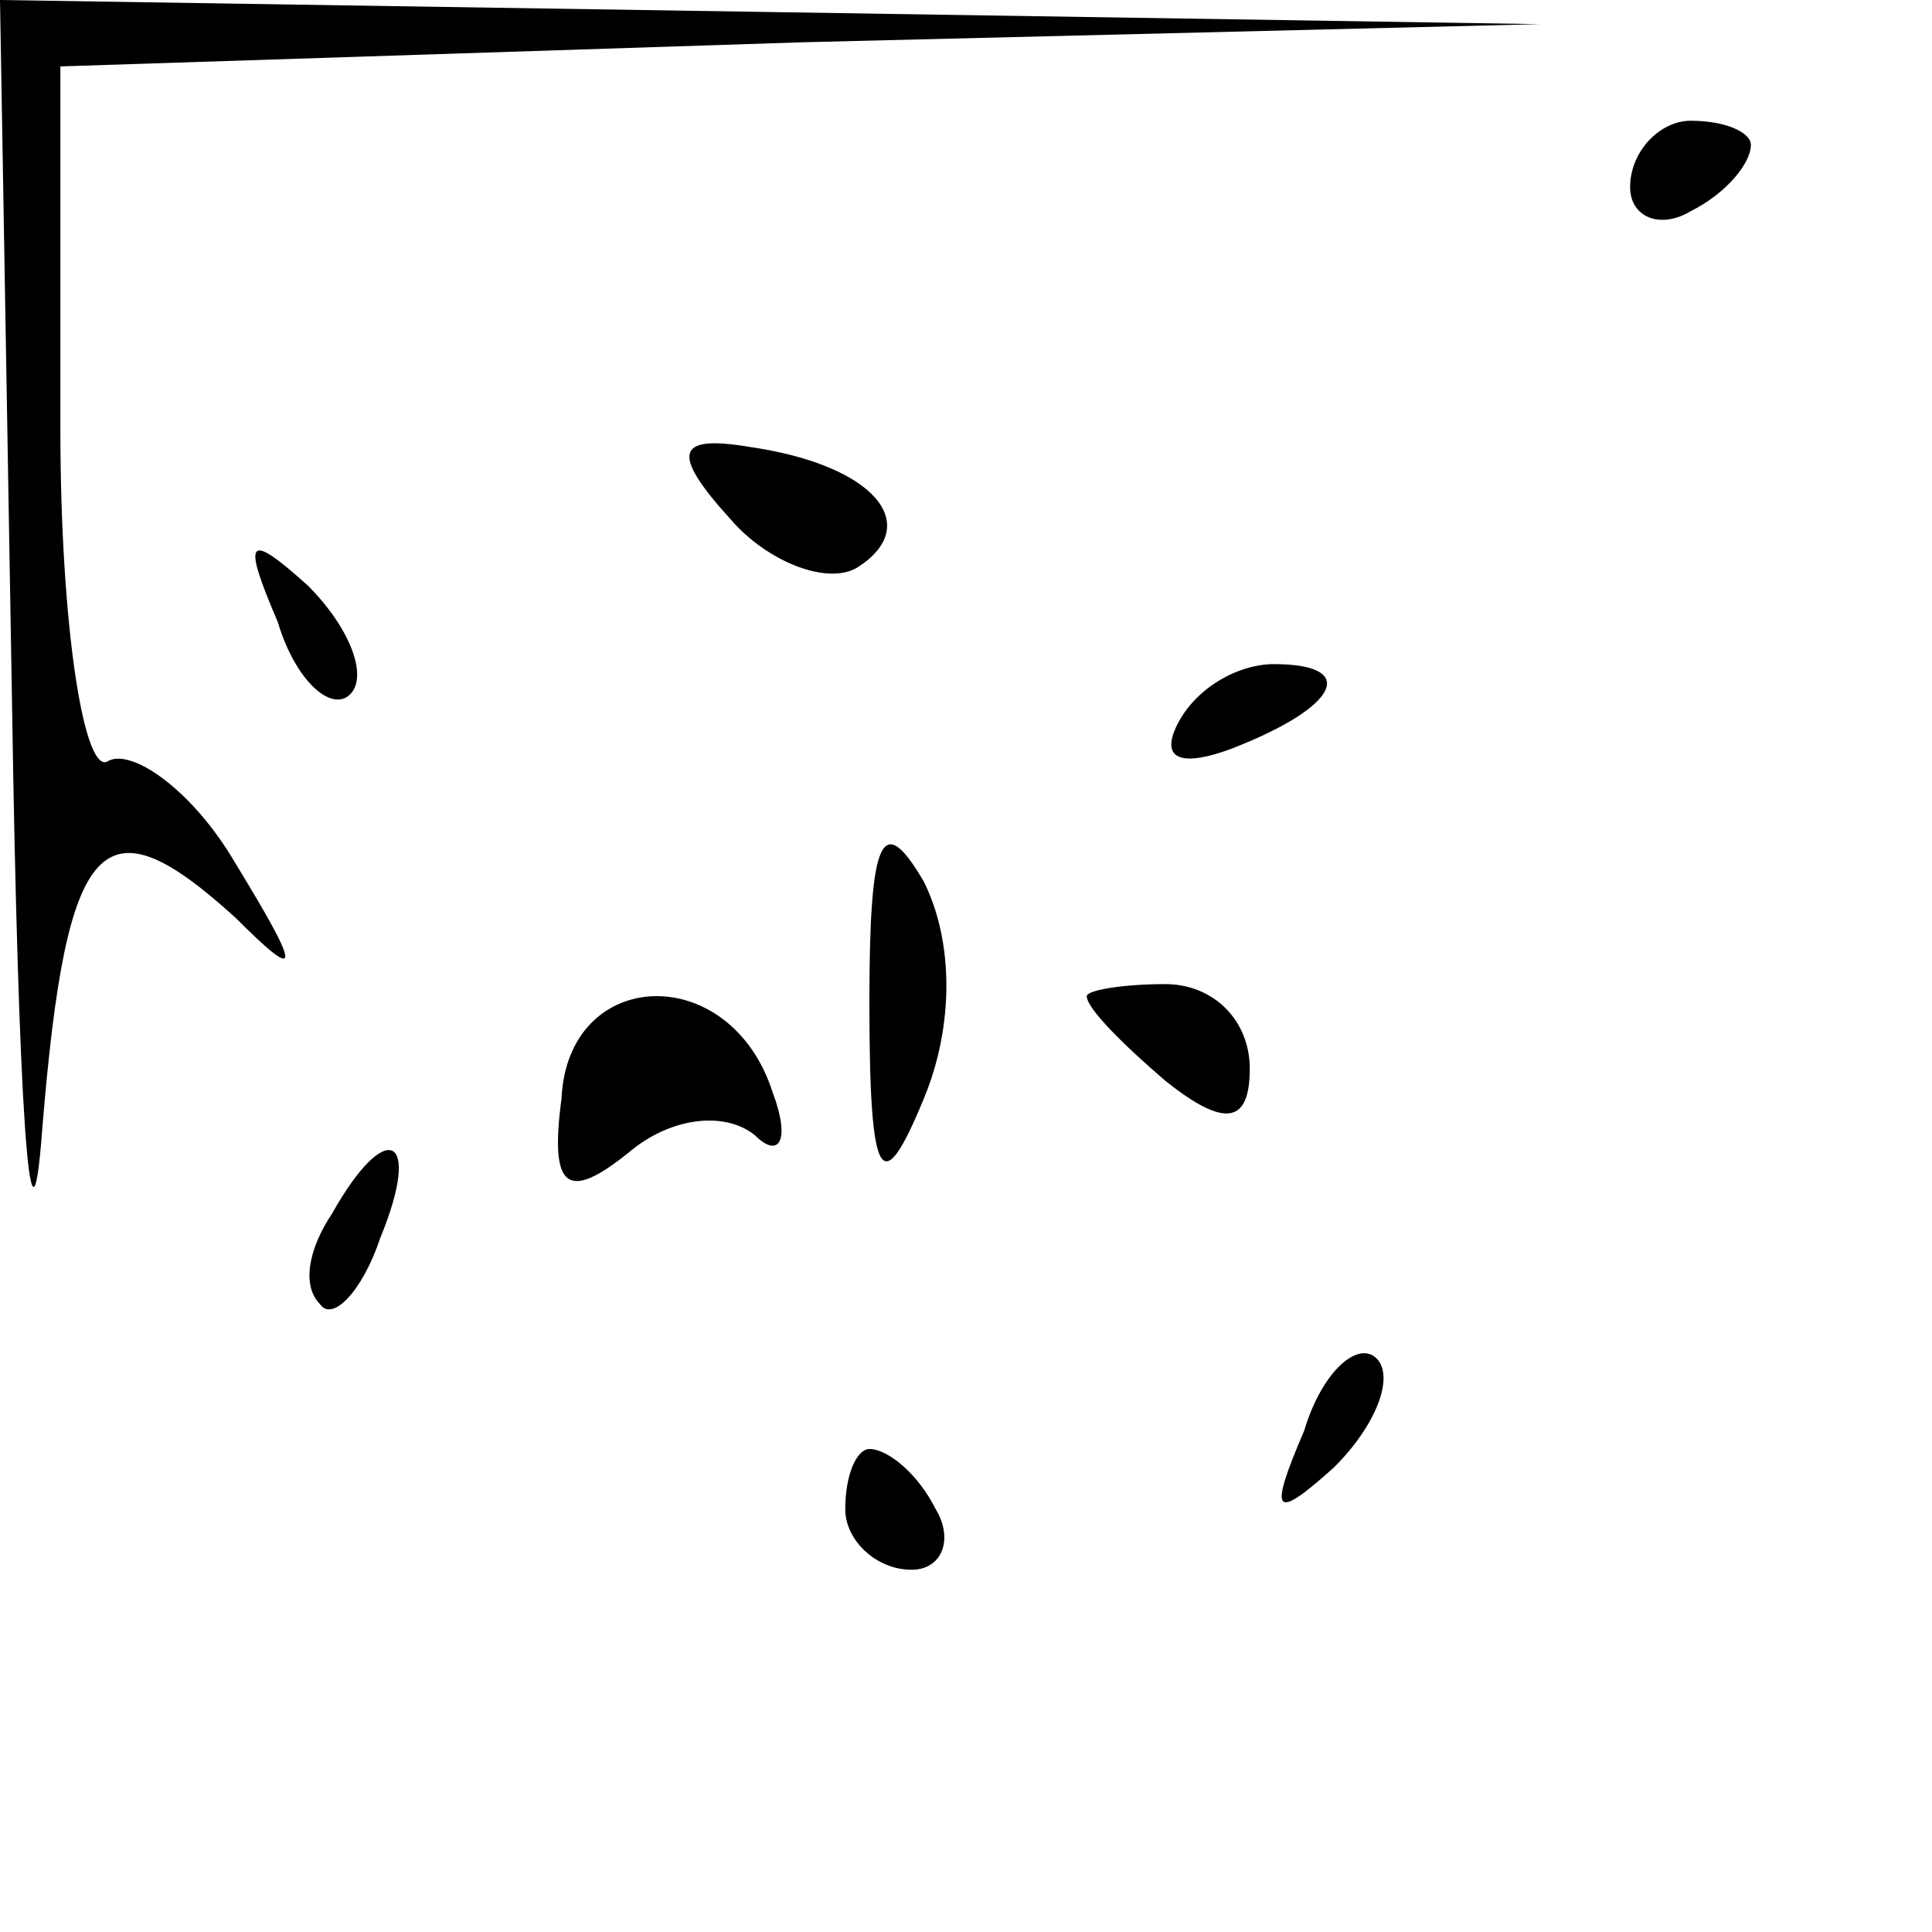 <?xml version="1.0" standalone="no"?>
<!DOCTYPE svg PUBLIC "-//W3C//DTD SVG 20010904//EN"
 "http://www.w3.org/TR/2001/REC-SVG-20010904/DTD/svg10.dtd">
<svg version="1.0" xmlns="http://www.w3.org/2000/svg"
 width="32pt" height="32pt" viewBox="0 0 32 32"
 preserveAspectRatio="xMidYMid meet">
<g transform="translate(0,32) scale(0.1,-0.1)"
fill="#000000" stroke="none">
<path fill="#000000" stroke="none" d="M2 203 c1 -65 3 -97 5 -70 4 49 10 55
32 35 11 -11 11 -9 0 9 -7 12 -17 19 -21 17 -4 -3 -8 22 -8 55 l0 60 123 4
122 3 -127 2 -128 2 2 -117z"/>
<path fill="#000000" stroke="none" d="M270 289 c0 -5 5 -7 10 -4 6 3 10 8 10
11 0 2 -4 4 -10 4 -5 0 -10 -5 -10 -11z"/>
<path fill="#000000" stroke="none" d="M121 234 c6 -7 16 -11 21 -8 11 7 3 17
-18 20 -12 2 -13 -1 -3 -12z"/>
<path fill="#000000" stroke="none" d="M46 217 c3 -10 9 -15 12 -12 3 3 0 11
-7 18 -10 9 -11 8 -5 -6z"/>
<path fill="#000000" stroke="none" d="M195 200 c-3 -6 1 -7 9 -4 18 7 21 14
7 14 -6 0 -13 -4 -16 -10z"/>
<path fill="#000000" stroke="none" d="M144 154 c0 -30 2 -33 9 -16 5 12 5 26
0 36 -7 12 -9 7 -9 -20z"/>
<path fill="#000000" stroke="none" d="M93 138 c-2 -15 1 -17 11 -9 7 6 16 7
21 3 4 -4 6 -1 3 7 -7 22 -34 21 -35 -1z"/>
<path fill="#000000" stroke="none" d="M180 155 c0 -2 6 -8 13 -14 10 -8 14
-7 14 2 0 8 -6 14 -14 14 -7 0 -13 -1 -13 -2z"/>
<path fill="#000000" stroke="none" d="M55 119 c-4 -6 -5 -12 -2 -15 2 -3 7 2
10 11 7 17 1 20 -8 4z"/>
<path fill="#000000" stroke="none" d="M216 83 c-6 -14 -5 -15 5 -6 7 7 10 15
7 18 -3 3 -9 -2 -12 -12z"/>
<path fill="#000000" stroke="none" d="M140 70 c0 -5 5 -10 11 -10 5 0 7 5 4
10 -3 6 -8 10 -11 10 -2 0 -4 -4 -4 -10z"/>
</g>
</svg>

